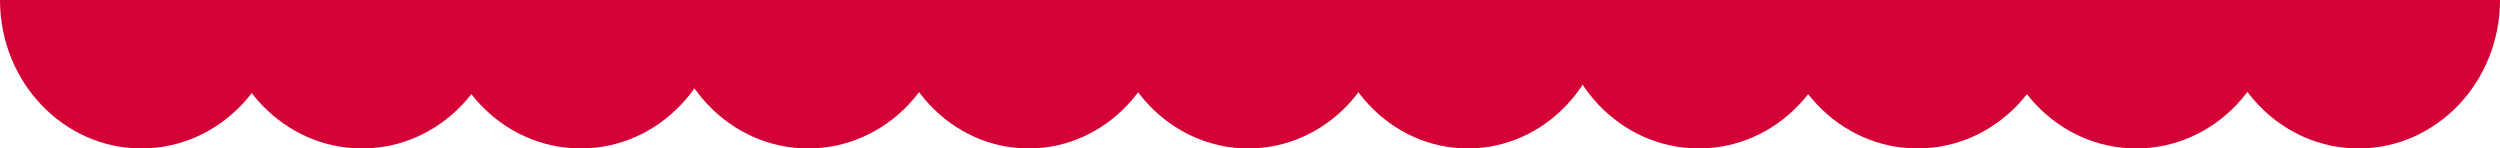 <svg id="Layer_1" data-name="Layer 1" xmlns="http://www.w3.org/2000/svg" viewBox="0 0 1440 85.5"><defs><style>.cls-1{fill:#d40136;}.cls-2{fill:none;}</style></defs><title>scallopEdge</title><rect class="cls-1" y="-85.5" width="1440" height="86"/><ellipse class="cls-1" cx="81.5" rx="81.5" ry="85.5"/><ellipse class="cls-1" cx="208.5" rx="81.5" ry="85.5"/><ellipse class="cls-1" cx="334.5" rx="81.5" ry="85.5"/><ellipse class="cls-1" cx="1358.5" rx="81.5" ry="85.5"/><ellipse class="cls-1" cx="978.5" rx="81.5" ry="85.5"/><ellipse class="cls-1" cx="1230.5" rx="81.5" ry="85.5"/><ellipse class="cls-1" cx="1104.5" rx="81.5" ry="85.5"/><ellipse class="cls-1" cx="465.5" rx="81.5" ry="85.5"/><ellipse class="cls-1" cx="592.5" rx="80.5" ry="85.5"/><ellipse class="cls-1" cx="845.5" rx="80.5" ry="85.5"/><ellipse class="cls-1" cx="719" rx="81" ry="85.5"/><rect class="cls-2" x="-1.33" y="0.5" width="1441.33" height="85"/></svg>